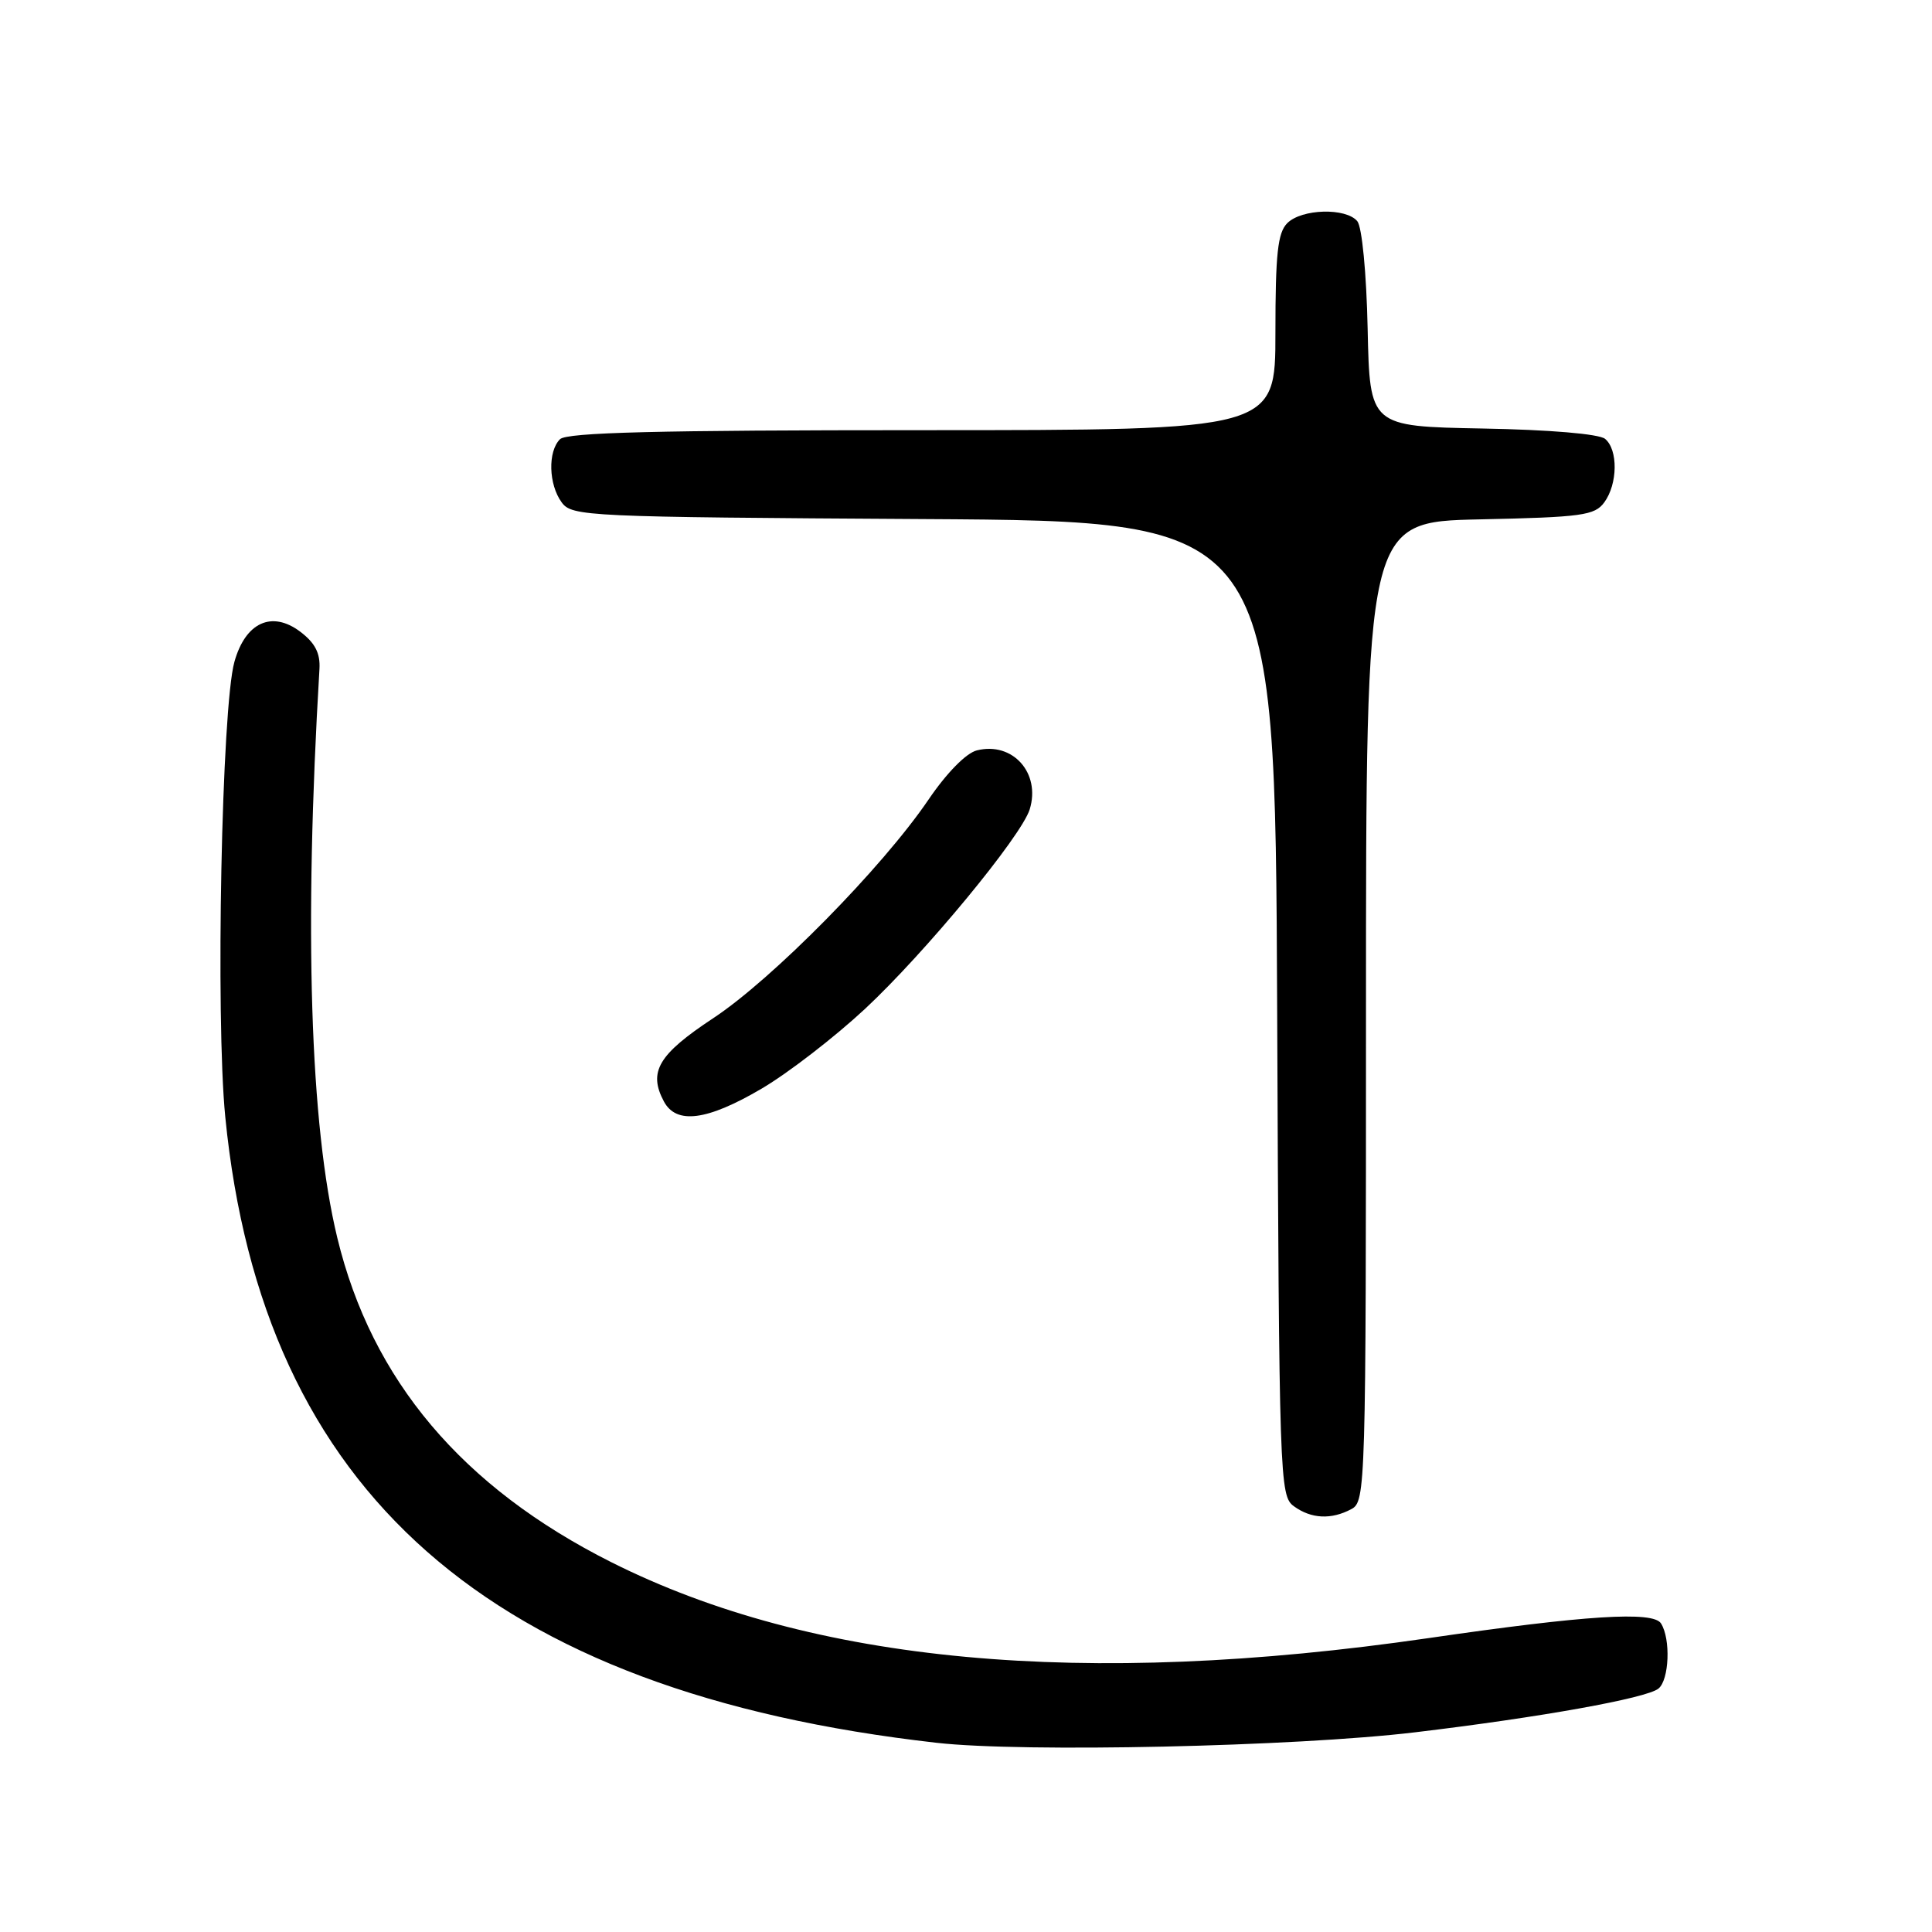 <?xml version="1.0" encoding="UTF-8" standalone="no"?>
<!DOCTYPE svg PUBLIC "-//W3C//DTD SVG 1.1//EN" "http://www.w3.org/Graphics/SVG/1.1/DTD/svg11.dtd" >
<svg xmlns="http://www.w3.org/2000/svg" xmlns:xlink="http://www.w3.org/1999/xlink" version="1.1" viewBox="0 0 256 256">
 <g >
 <path fill="currentColor"
d=" M 187.50 229.54 C 204.08 227.56 218.15 225.03 219.75 223.75 C 221.18 222.61 221.40 217.17 220.09 215.11 C 219.05 213.46 210.15 214.02 189.27 217.06 C 143.48 223.71 107.64 220.38 81.00 207.00 C 61.24 197.07 49.25 182.87 44.69 164.00 C 41.08 149.05 40.27 123.13 42.33 88.63 C 42.45 86.55 41.75 85.19 39.78 83.70 C 36.02 80.87 32.52 82.47 31.06 87.70 C 29.37 93.71 28.55 134.81 29.85 148.00 C 34.77 197.77 64.83 224.22 124.11 230.93 C 135.57 232.23 171.65 231.44 187.50 229.54 Z  M 179.07 199.96 C 180.95 198.96 181.00 197.17 181.00 134.04 C 181.00 69.14 181.00 69.14 196.08 68.82 C 209.65 68.53 211.31 68.30 212.58 66.56 C 214.36 64.12 214.42 59.59 212.68 58.15 C 211.89 57.50 205.36 56.94 196.43 56.78 C 181.50 56.50 181.50 56.50 181.22 43.56 C 181.06 36.12 180.47 30.07 179.85 29.31 C 178.34 27.50 172.48 27.66 170.57 29.57 C 169.30 30.84 169.00 33.65 169.00 44.07 C 169.00 57.00 169.00 57.00 122.20 57.00 C 87.13 57.00 75.10 57.30 74.20 58.20 C 72.57 59.83 72.69 64.19 74.42 66.56 C 75.78 68.43 77.63 68.51 122.40 68.78 C 168.96 69.06 168.96 69.06 169.23 133.61 C 169.49 196.19 169.56 198.21 171.44 199.58 C 173.74 201.26 176.40 201.39 179.07 199.96 Z  M 100.92 144.25 C 104.43 142.19 110.59 137.43 114.61 133.69 C 122.59 126.25 135.32 110.83 136.44 107.25 C 137.93 102.43 134.18 98.24 129.44 99.43 C 128.02 99.78 125.43 102.42 123.02 105.97 C 116.92 114.95 102.37 129.73 94.50 134.92 C 87.23 139.72 85.87 142.02 87.97 145.95 C 89.62 149.03 93.69 148.50 100.92 144.25 Z "/>
</g>
</svg>
